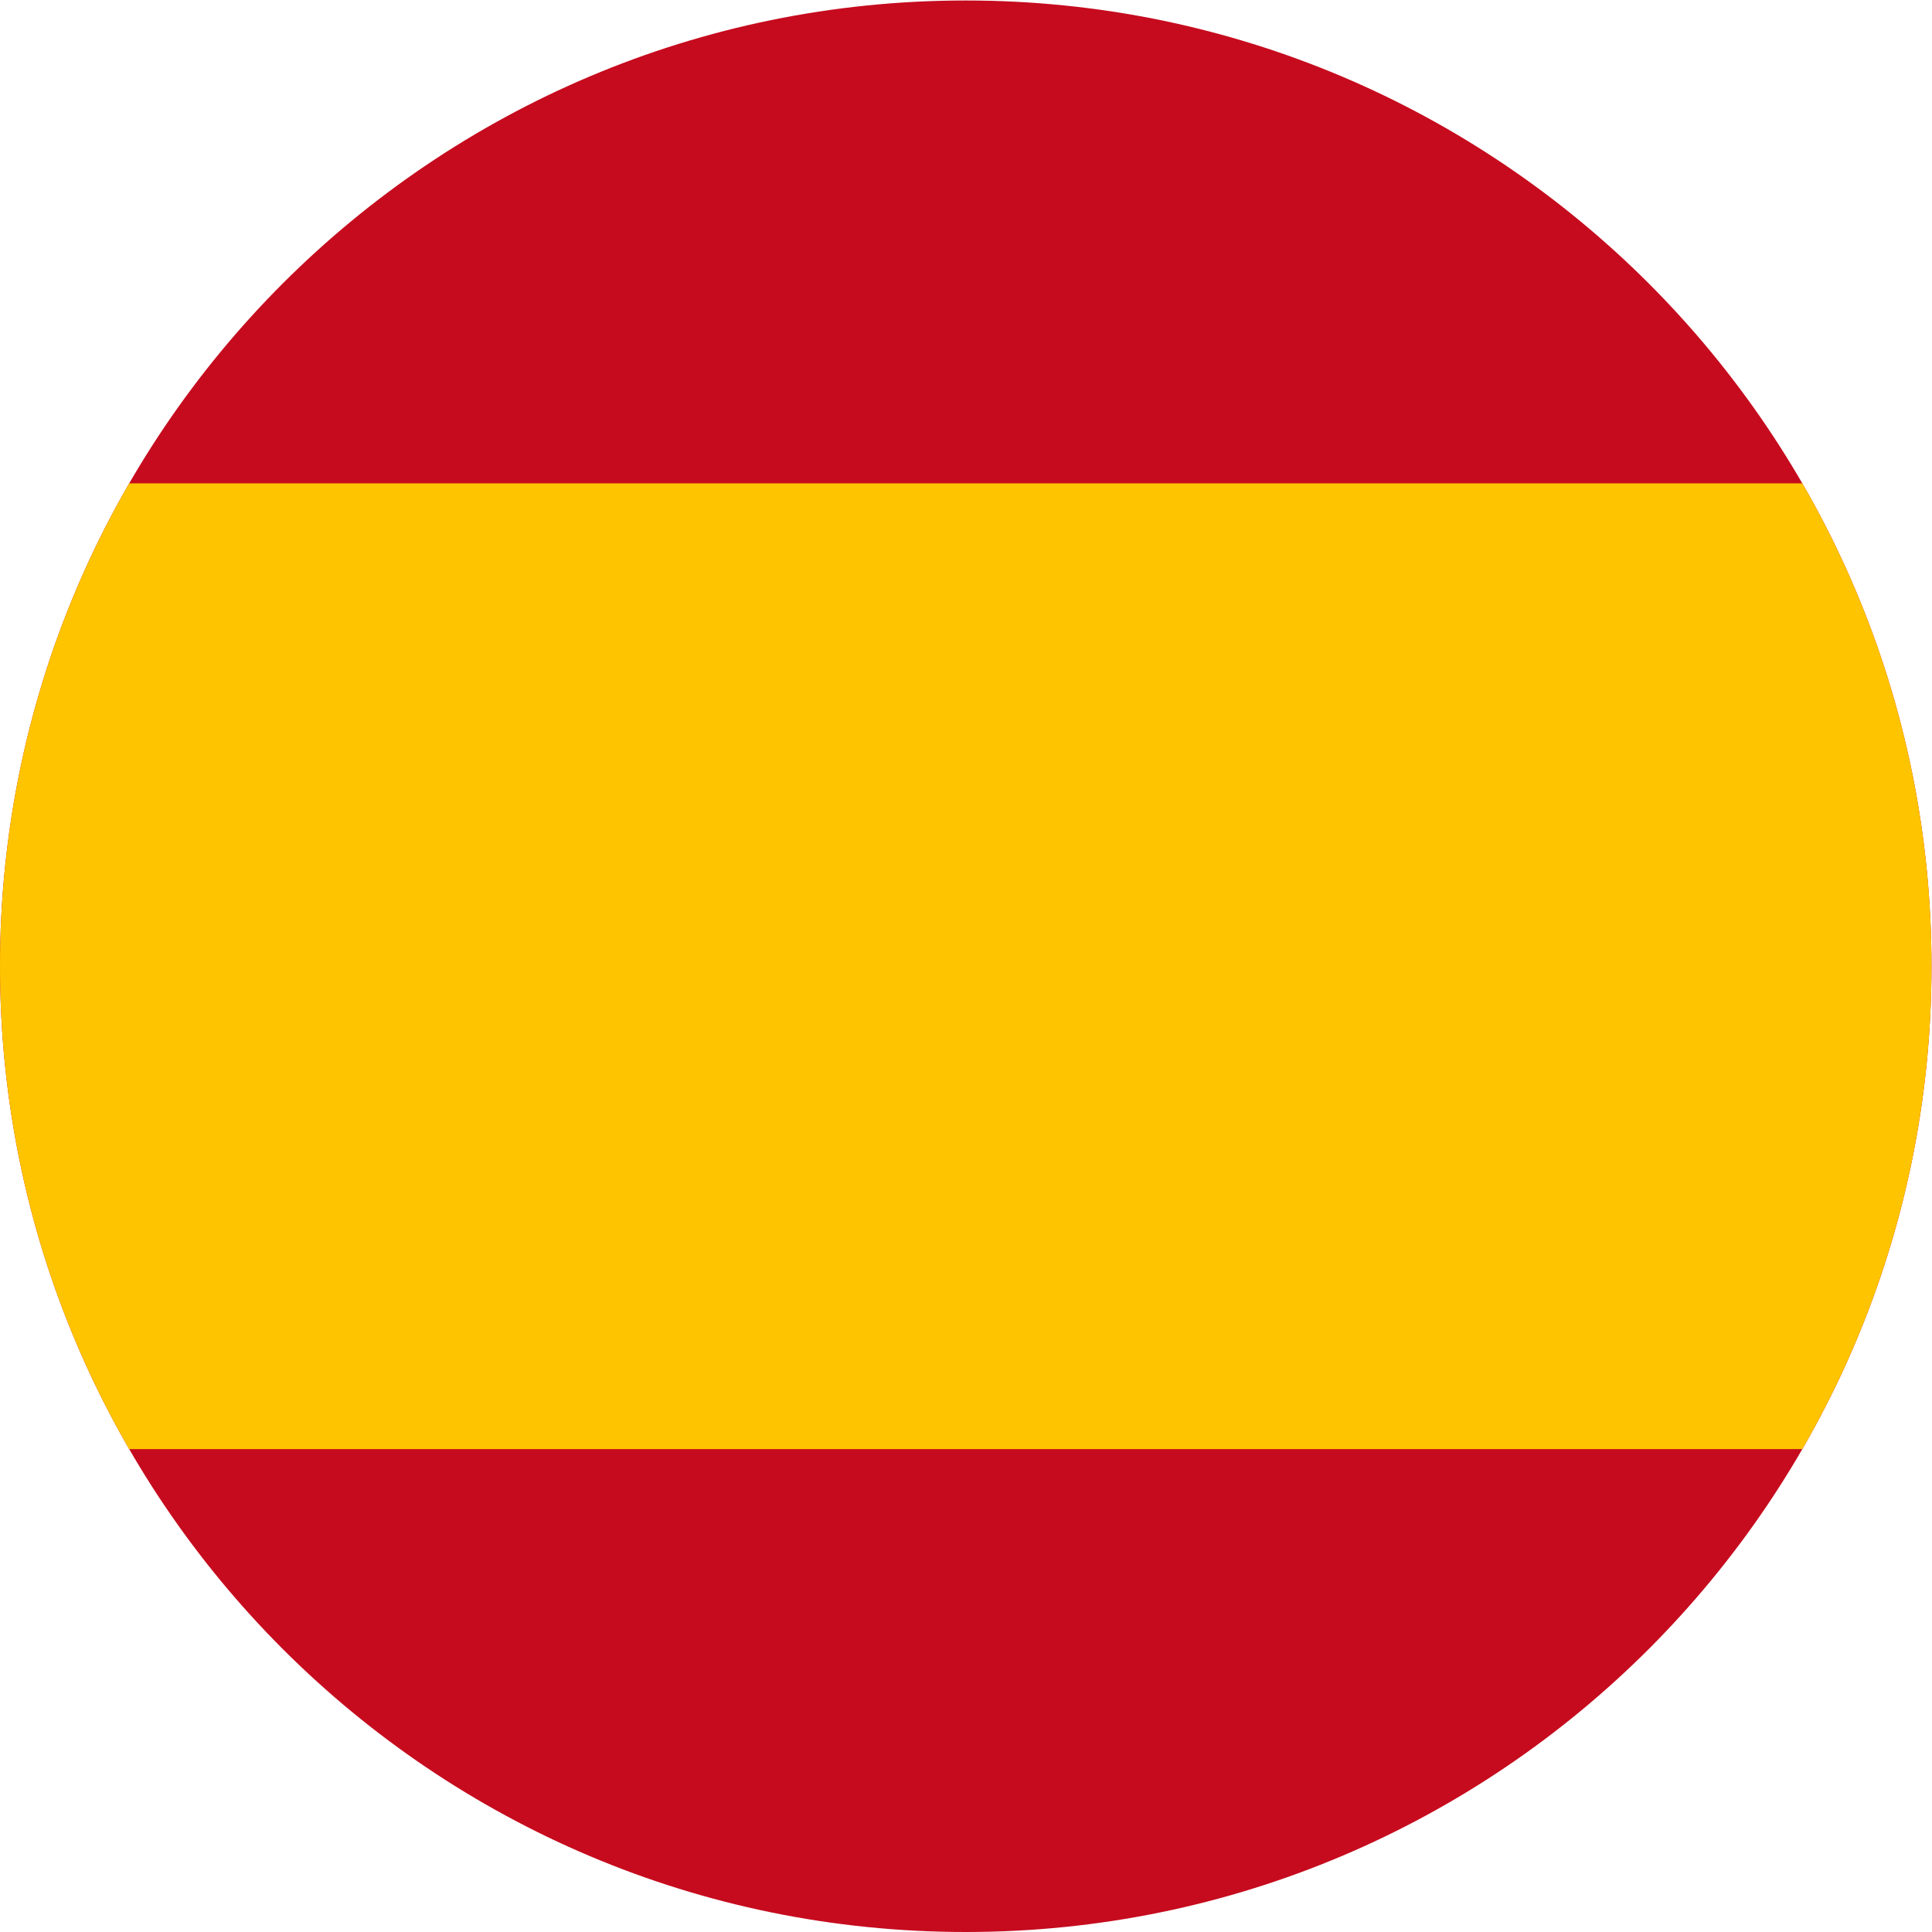 <svg height="44" viewBox="0 0 400 400" width="44" xmlns="http://www.w3.org/2000/svg"
>
    <defs>
        <clipPath id="A">
            <path
                    d="M150 300C67.157 300 0 232.843 0 150h0C0 67.157 67.157 0 150 0h0c82.843 0 150 67.157 150 150h0c0 82.843-67.157 150-150 150z"/>
        </clipPath>
    </defs>
    <g clip-path="url(#A)" transform="matrix(1.333 0 0 -1.333 0 400)">
        <path d="M-45 300h450V0H-45z" fill="#c60b1e"/>
        <path d="M-45 225h450V75H-45z" fill="#ffc400"/>
    </g>
</svg>